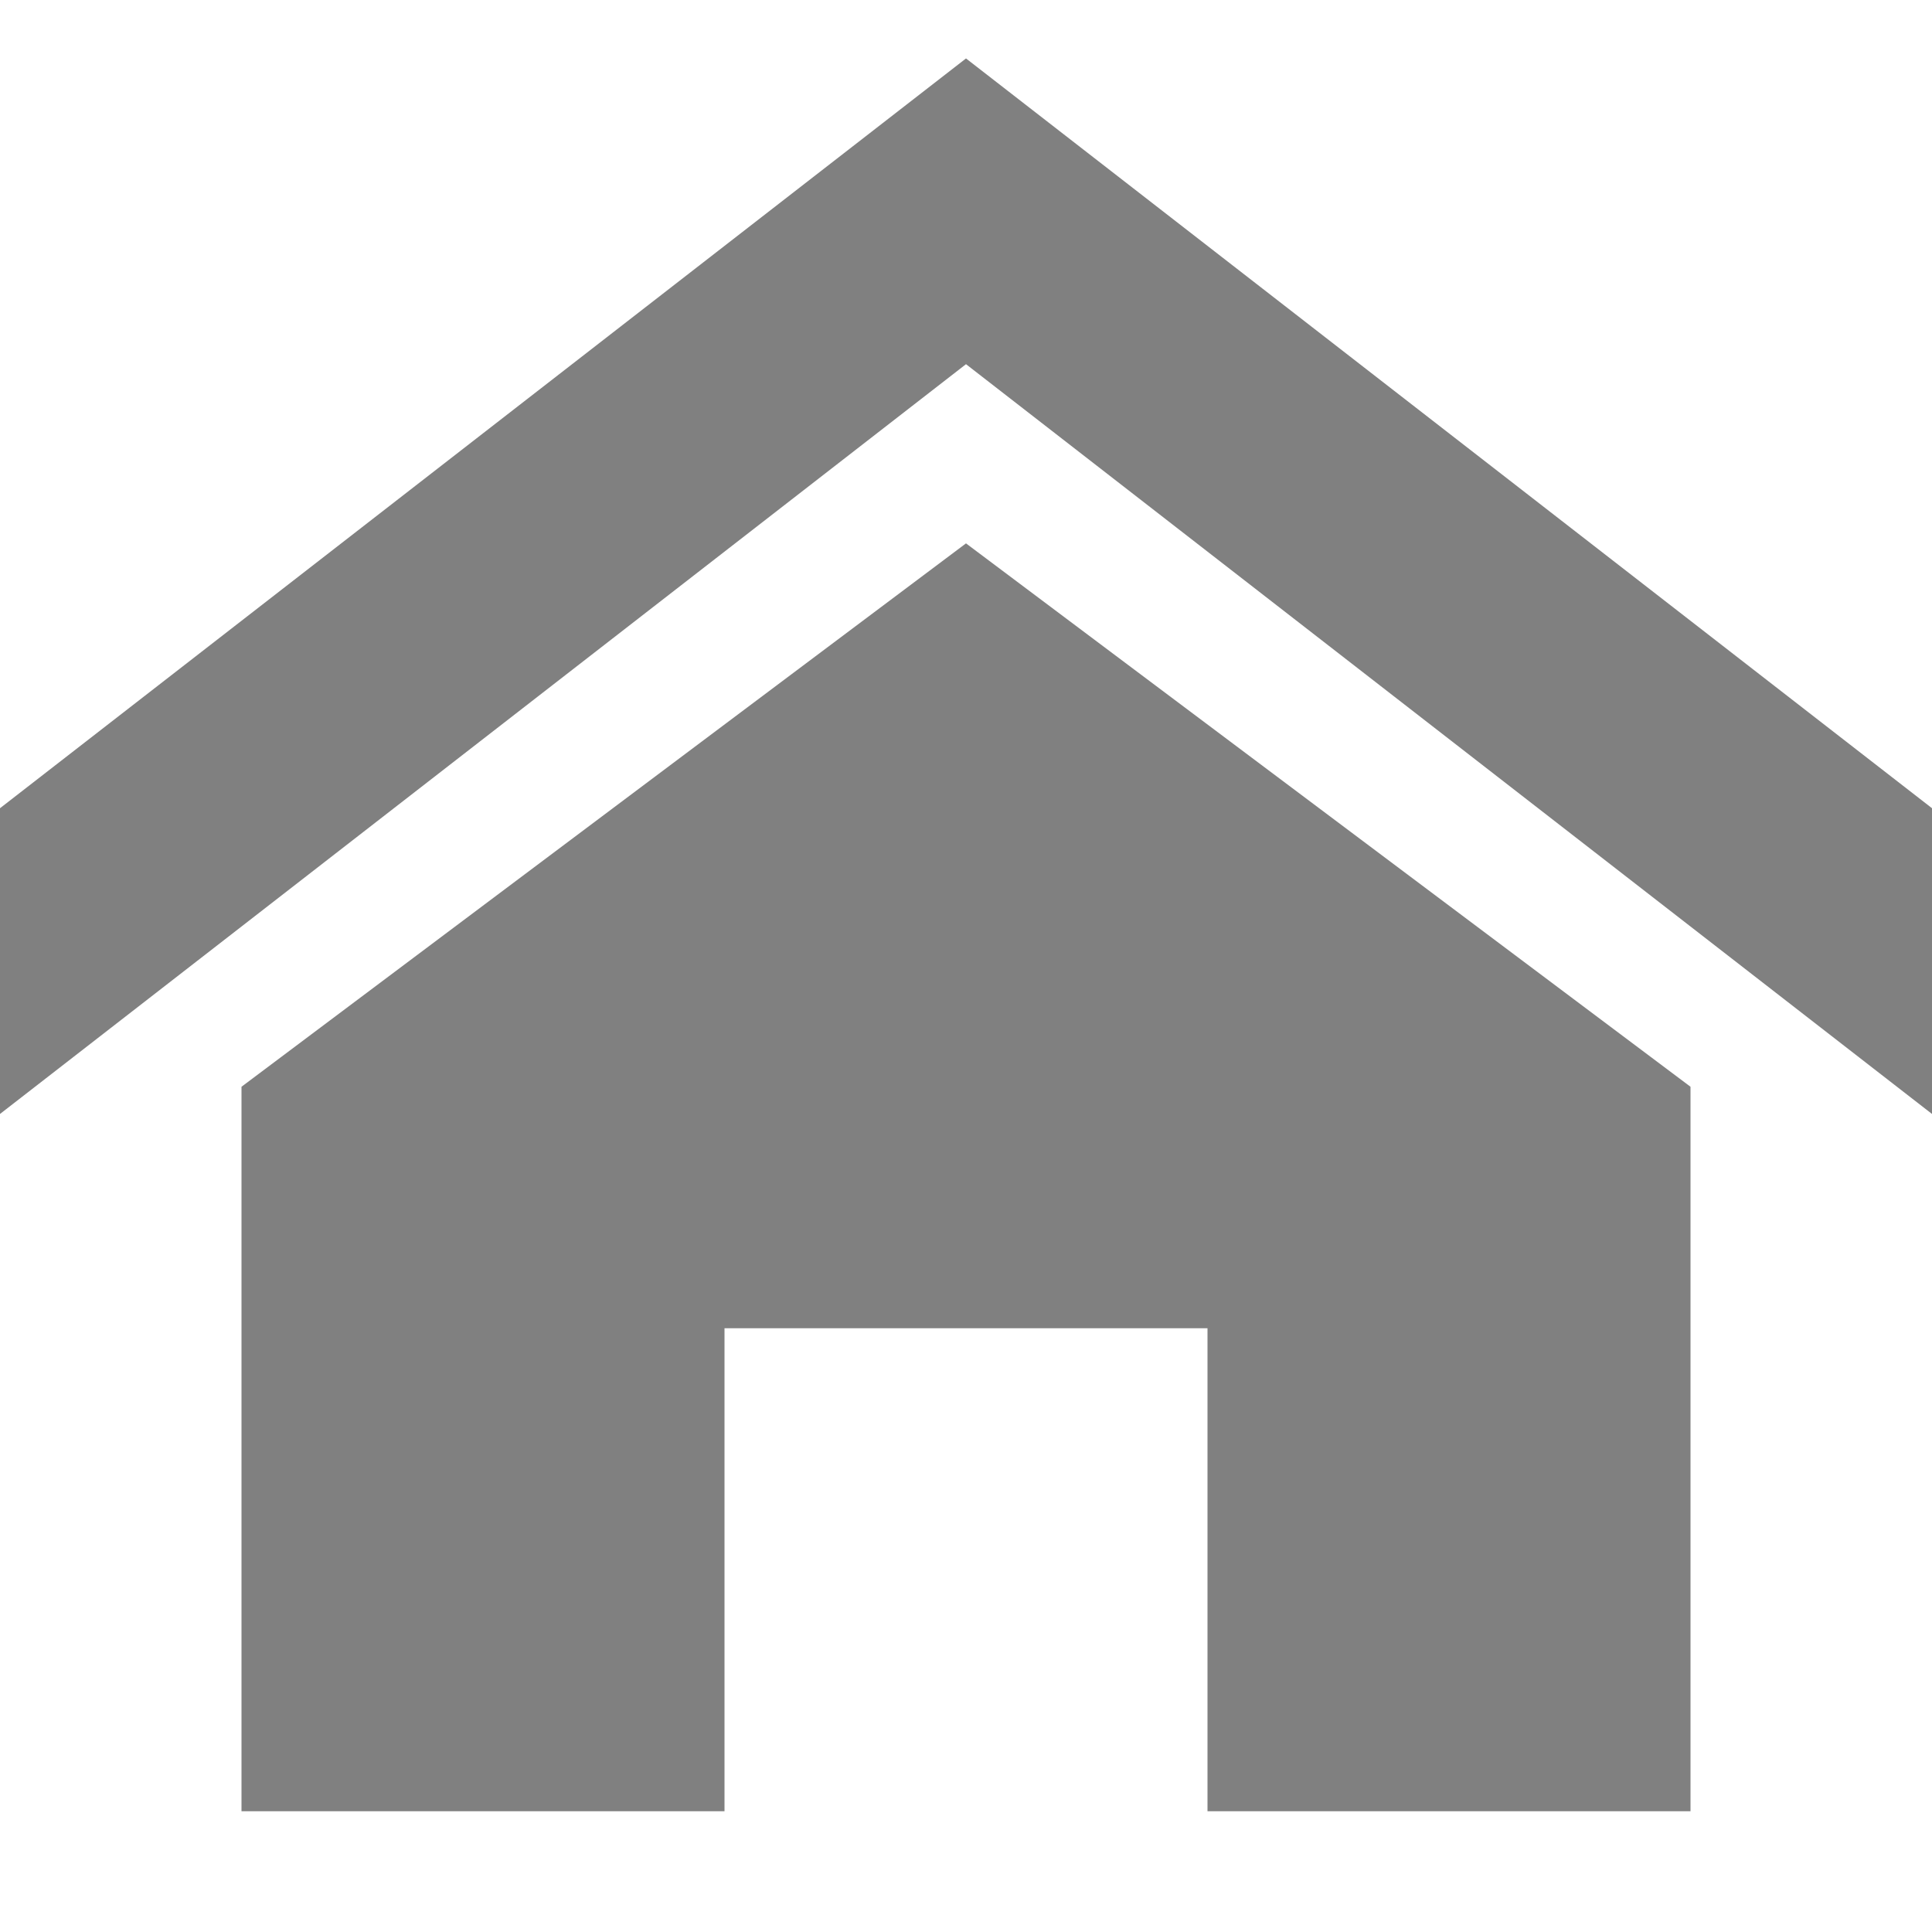 <svg version="1.1" xmlns="http://www.w3.org/2000/svg" width="20px" height="20px" viewBox="0 0 12 12"><g fill="gray"><path d="M12 6.919l-6-4.657-6 4.657v-1.899l6-4.657 6 4.657zM10.5 6.75v4.5h-3v-3h-3v3h-3v-4.5l4.5-3.375z"/></g></svg>